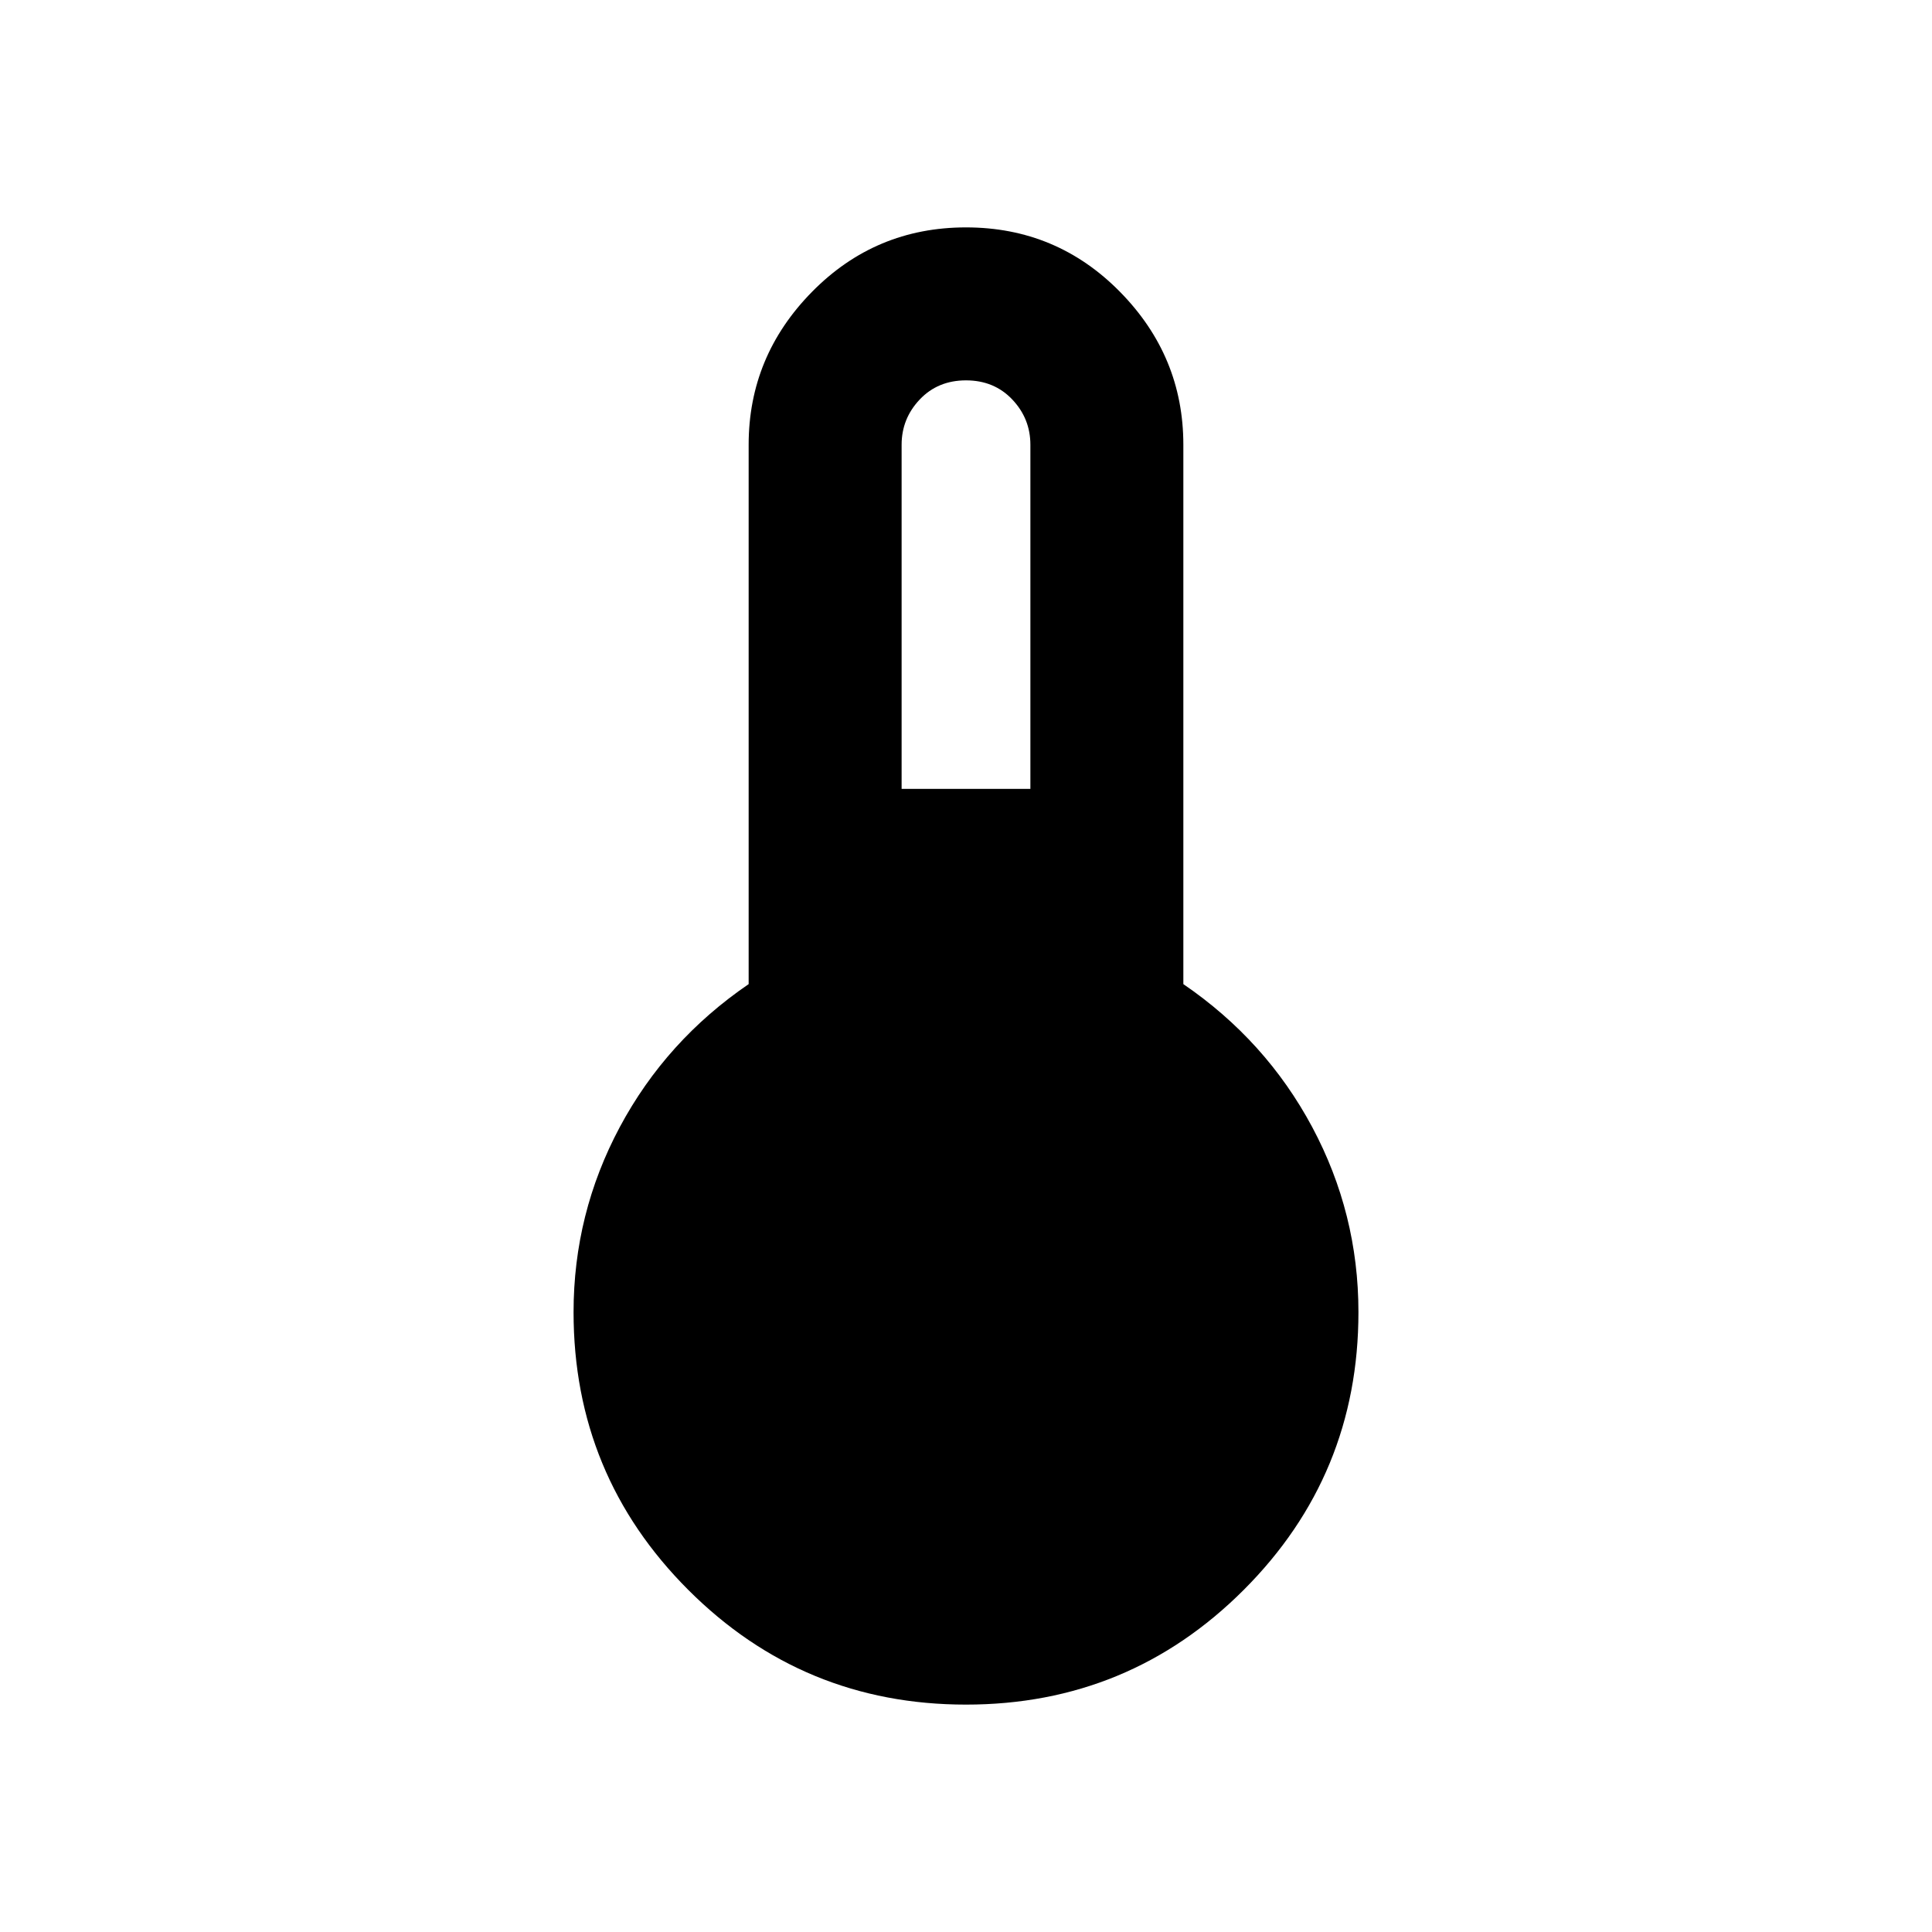 <svg xmlns="http://www.w3.org/2000/svg" height="40" width="40"><path d="M20 35.292q-3.375 0-5.75-2.375t-2.375-5.75q0-2.042.958-3.834.959-1.791 2.667-2.958V9.208q0-1.833 1.312-3.166Q18.125 4.708 20 4.708q1.875 0 3.188 1.334Q24.5 7.375 24.5 9.208v11.167q1.708 1.167 2.667 2.958.958 1.792.958 3.834 0 3.375-2.375 5.75T20 35.292Zm-1.333-18.959h2.666V9.208q0-.541-.375-.937T20 7.875q-.583 0-.958.396t-.375.937Z"/></svg>
